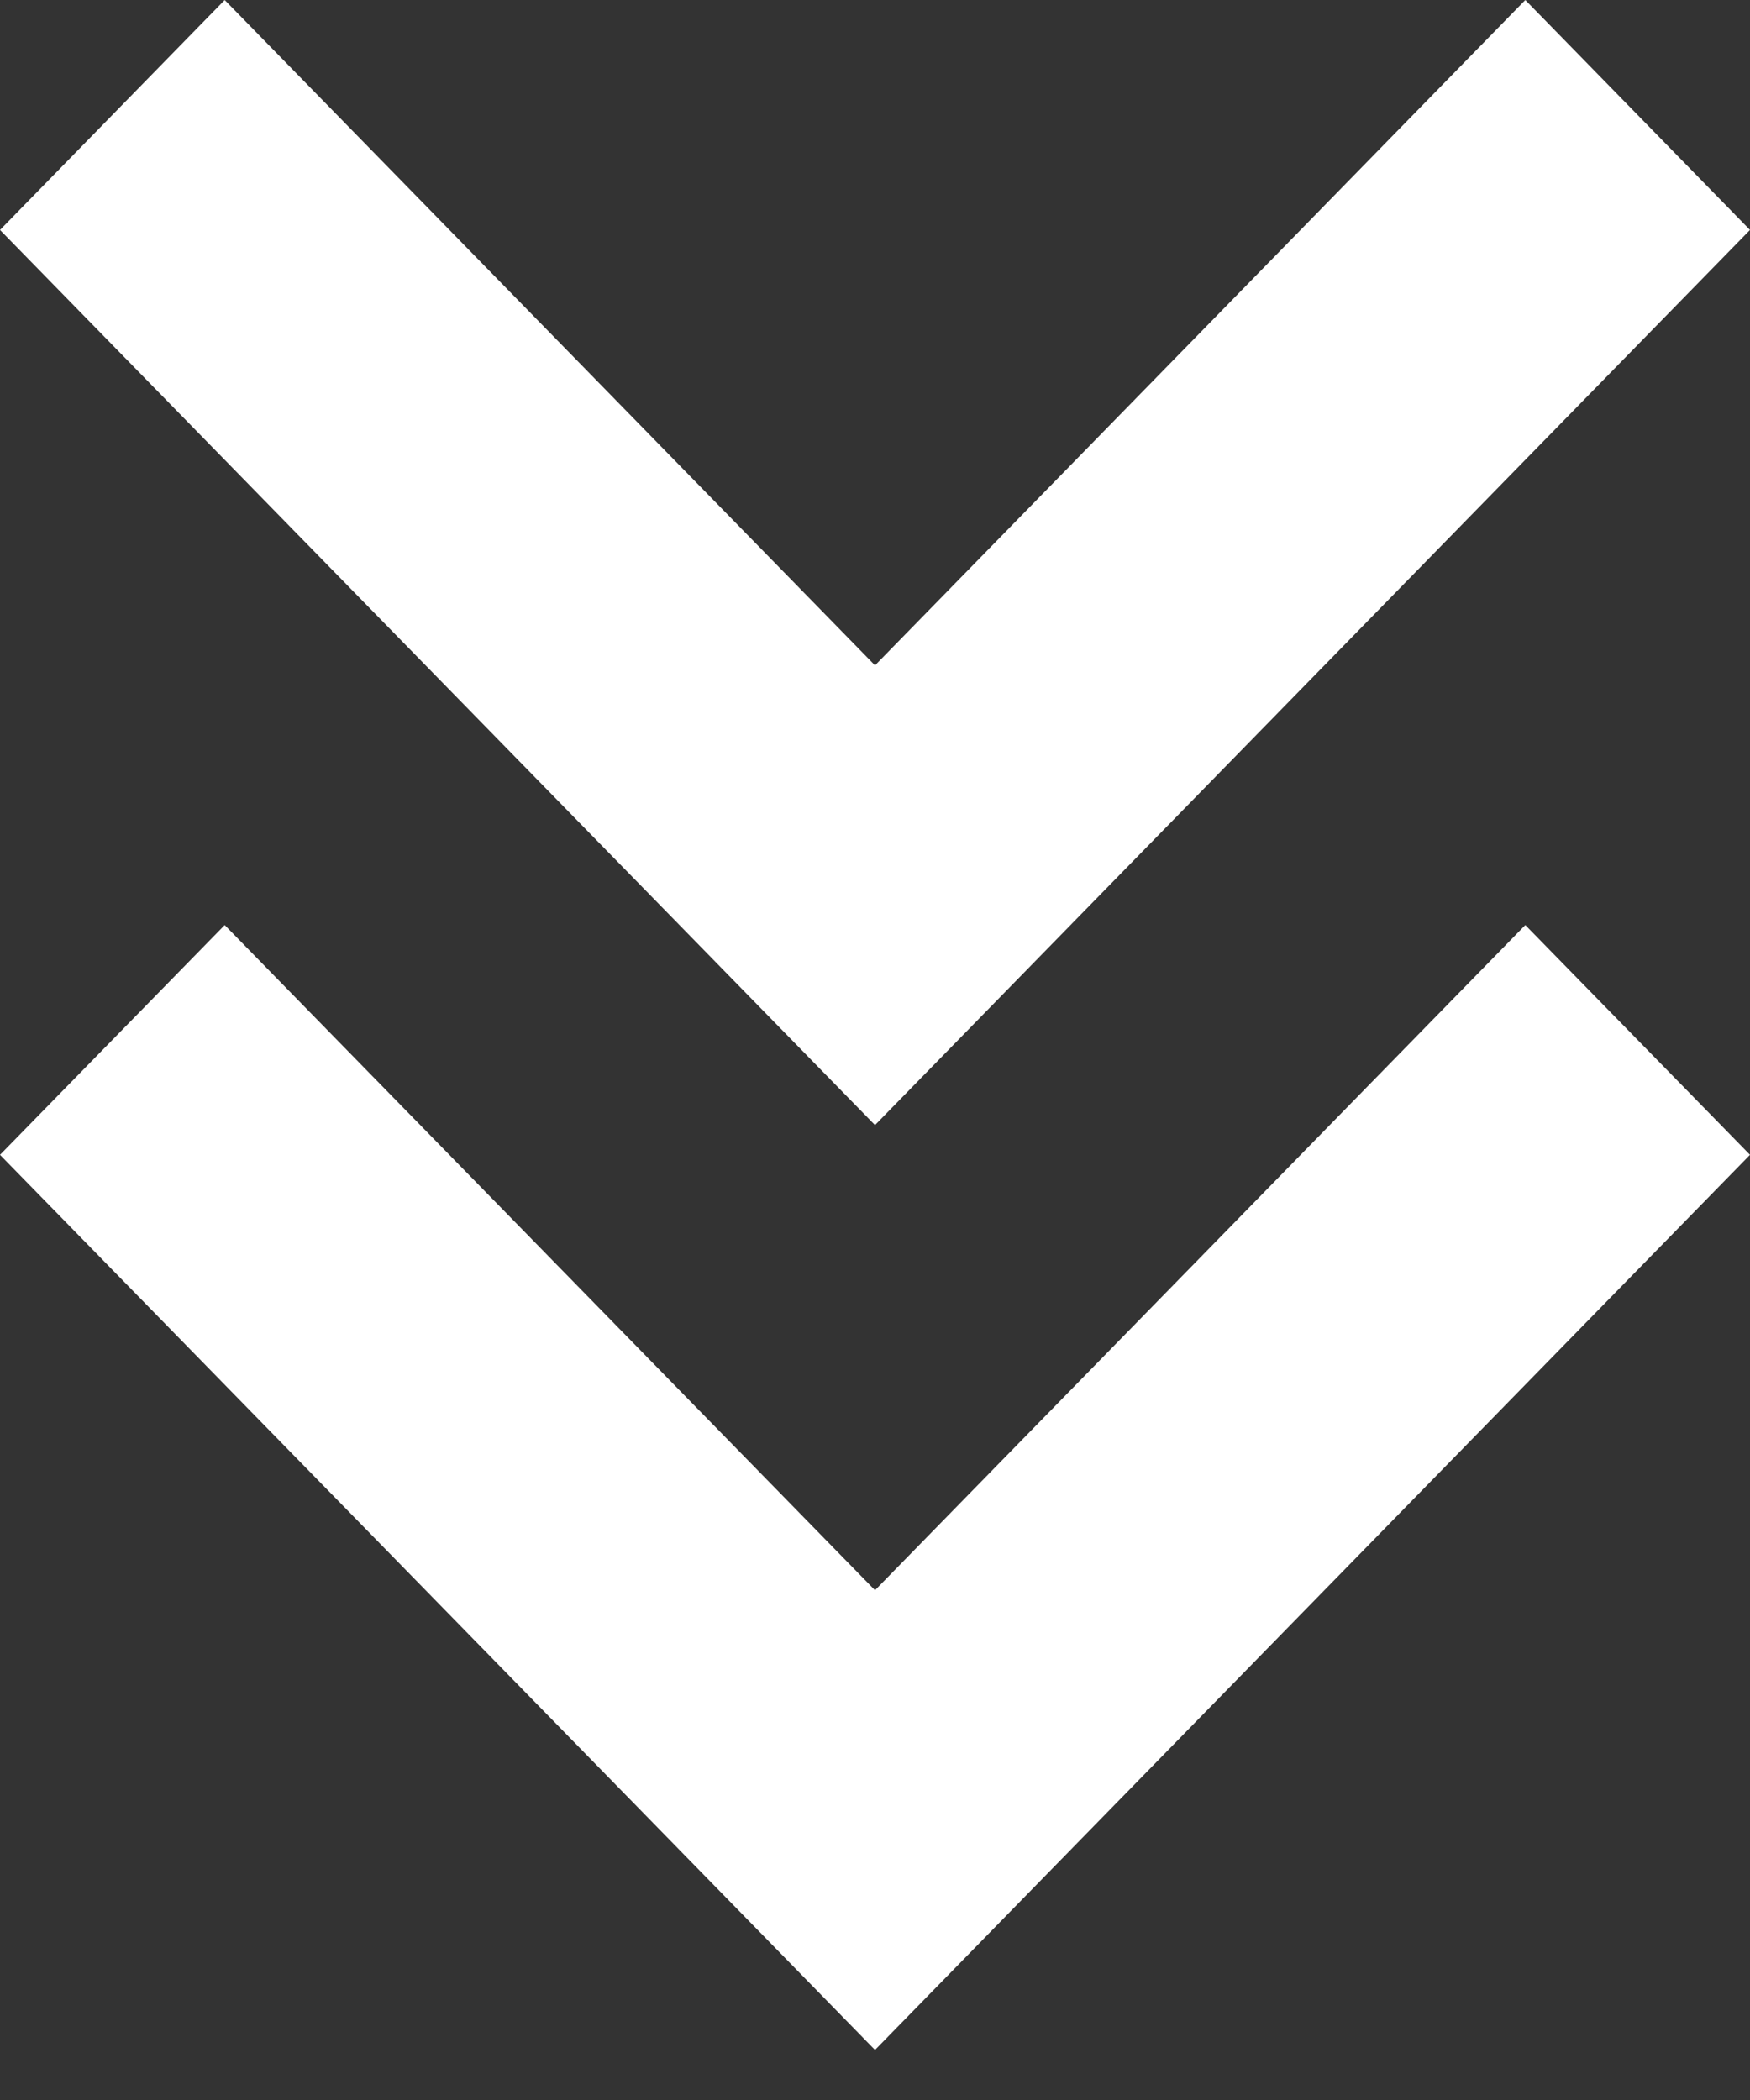 <svg width="10" height="12" viewBox="0 0 10 12" fill="none" xmlns="http://www.w3.org/2000/svg">
<rect x="0" y="0" width="10" height="12" fill="#333333" stroke="none"/>
<path fill-rule="evenodd" clip-rule="evenodd" d="M5 9.087L8.716 5.286L10 6.599L5 11.714L0 6.599L1.284 5.286L5 9.087Z" fill="white"/>
<path fill-rule="evenodd" clip-rule="evenodd" d="M5 3.802L8.716 3.24864e-07L10 1.314L5 6.429L0 1.314L1.284 0L5 3.802Z" fill="white"/>
</svg>
